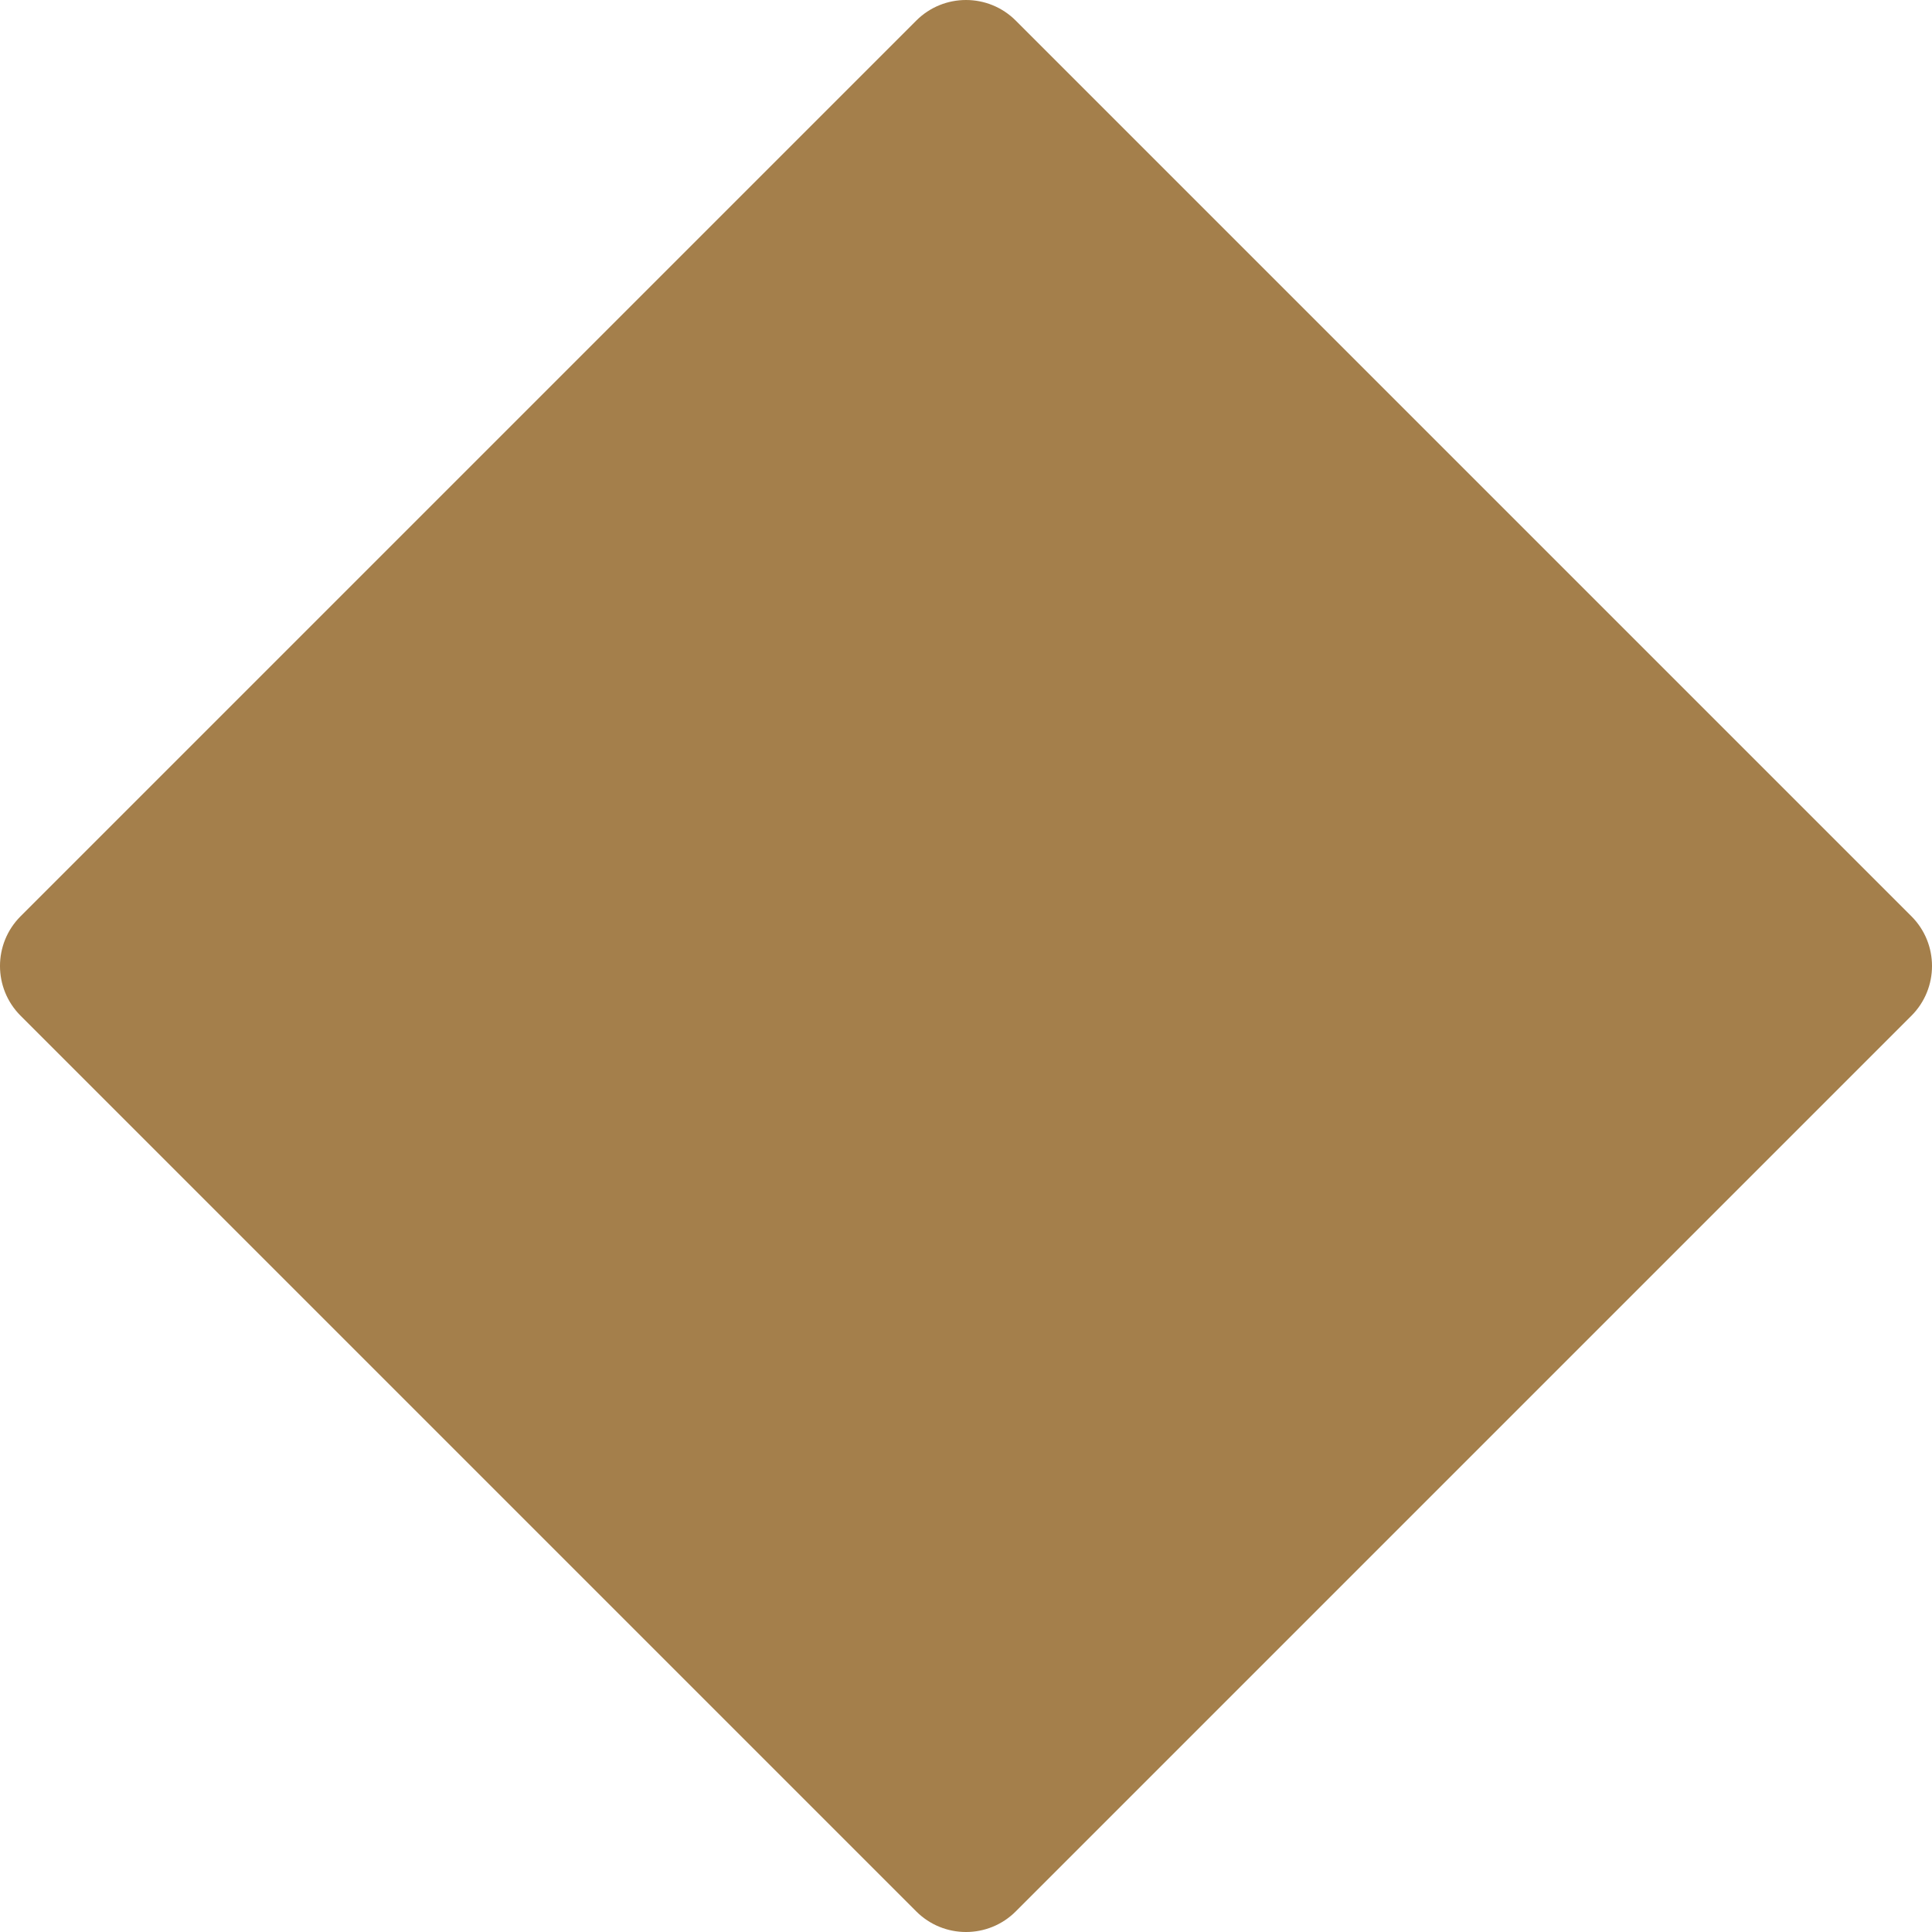 <svg version="1.1" id="图层_1" x="0px" y="0px" width="200px" height="200px" viewBox="0 0 200 200" enable-background="new 0 0 200 200" xml:space="preserve" xmlns="http://www.w3.org/2000/svg" xmlns:xlink="http://www.w3.org/1999/xlink" xmlns:xml="http://www.w3.org/XML/1998/namespace">
  <path fill="#A47F4B" d="M94.85,2.133c2.844-2.844,7.456-2.844,10.301,0l92.717,92.717c2.844,2.844,2.844,7.457,0,10.301
	l-92.717,92.717c-2.844,2.844-7.456,2.844-10.301,0L2.133,105.15c-2.845-2.844-2.844-7.457,0-10.301L94.85,2.133z" class="color c1"/>
</svg>